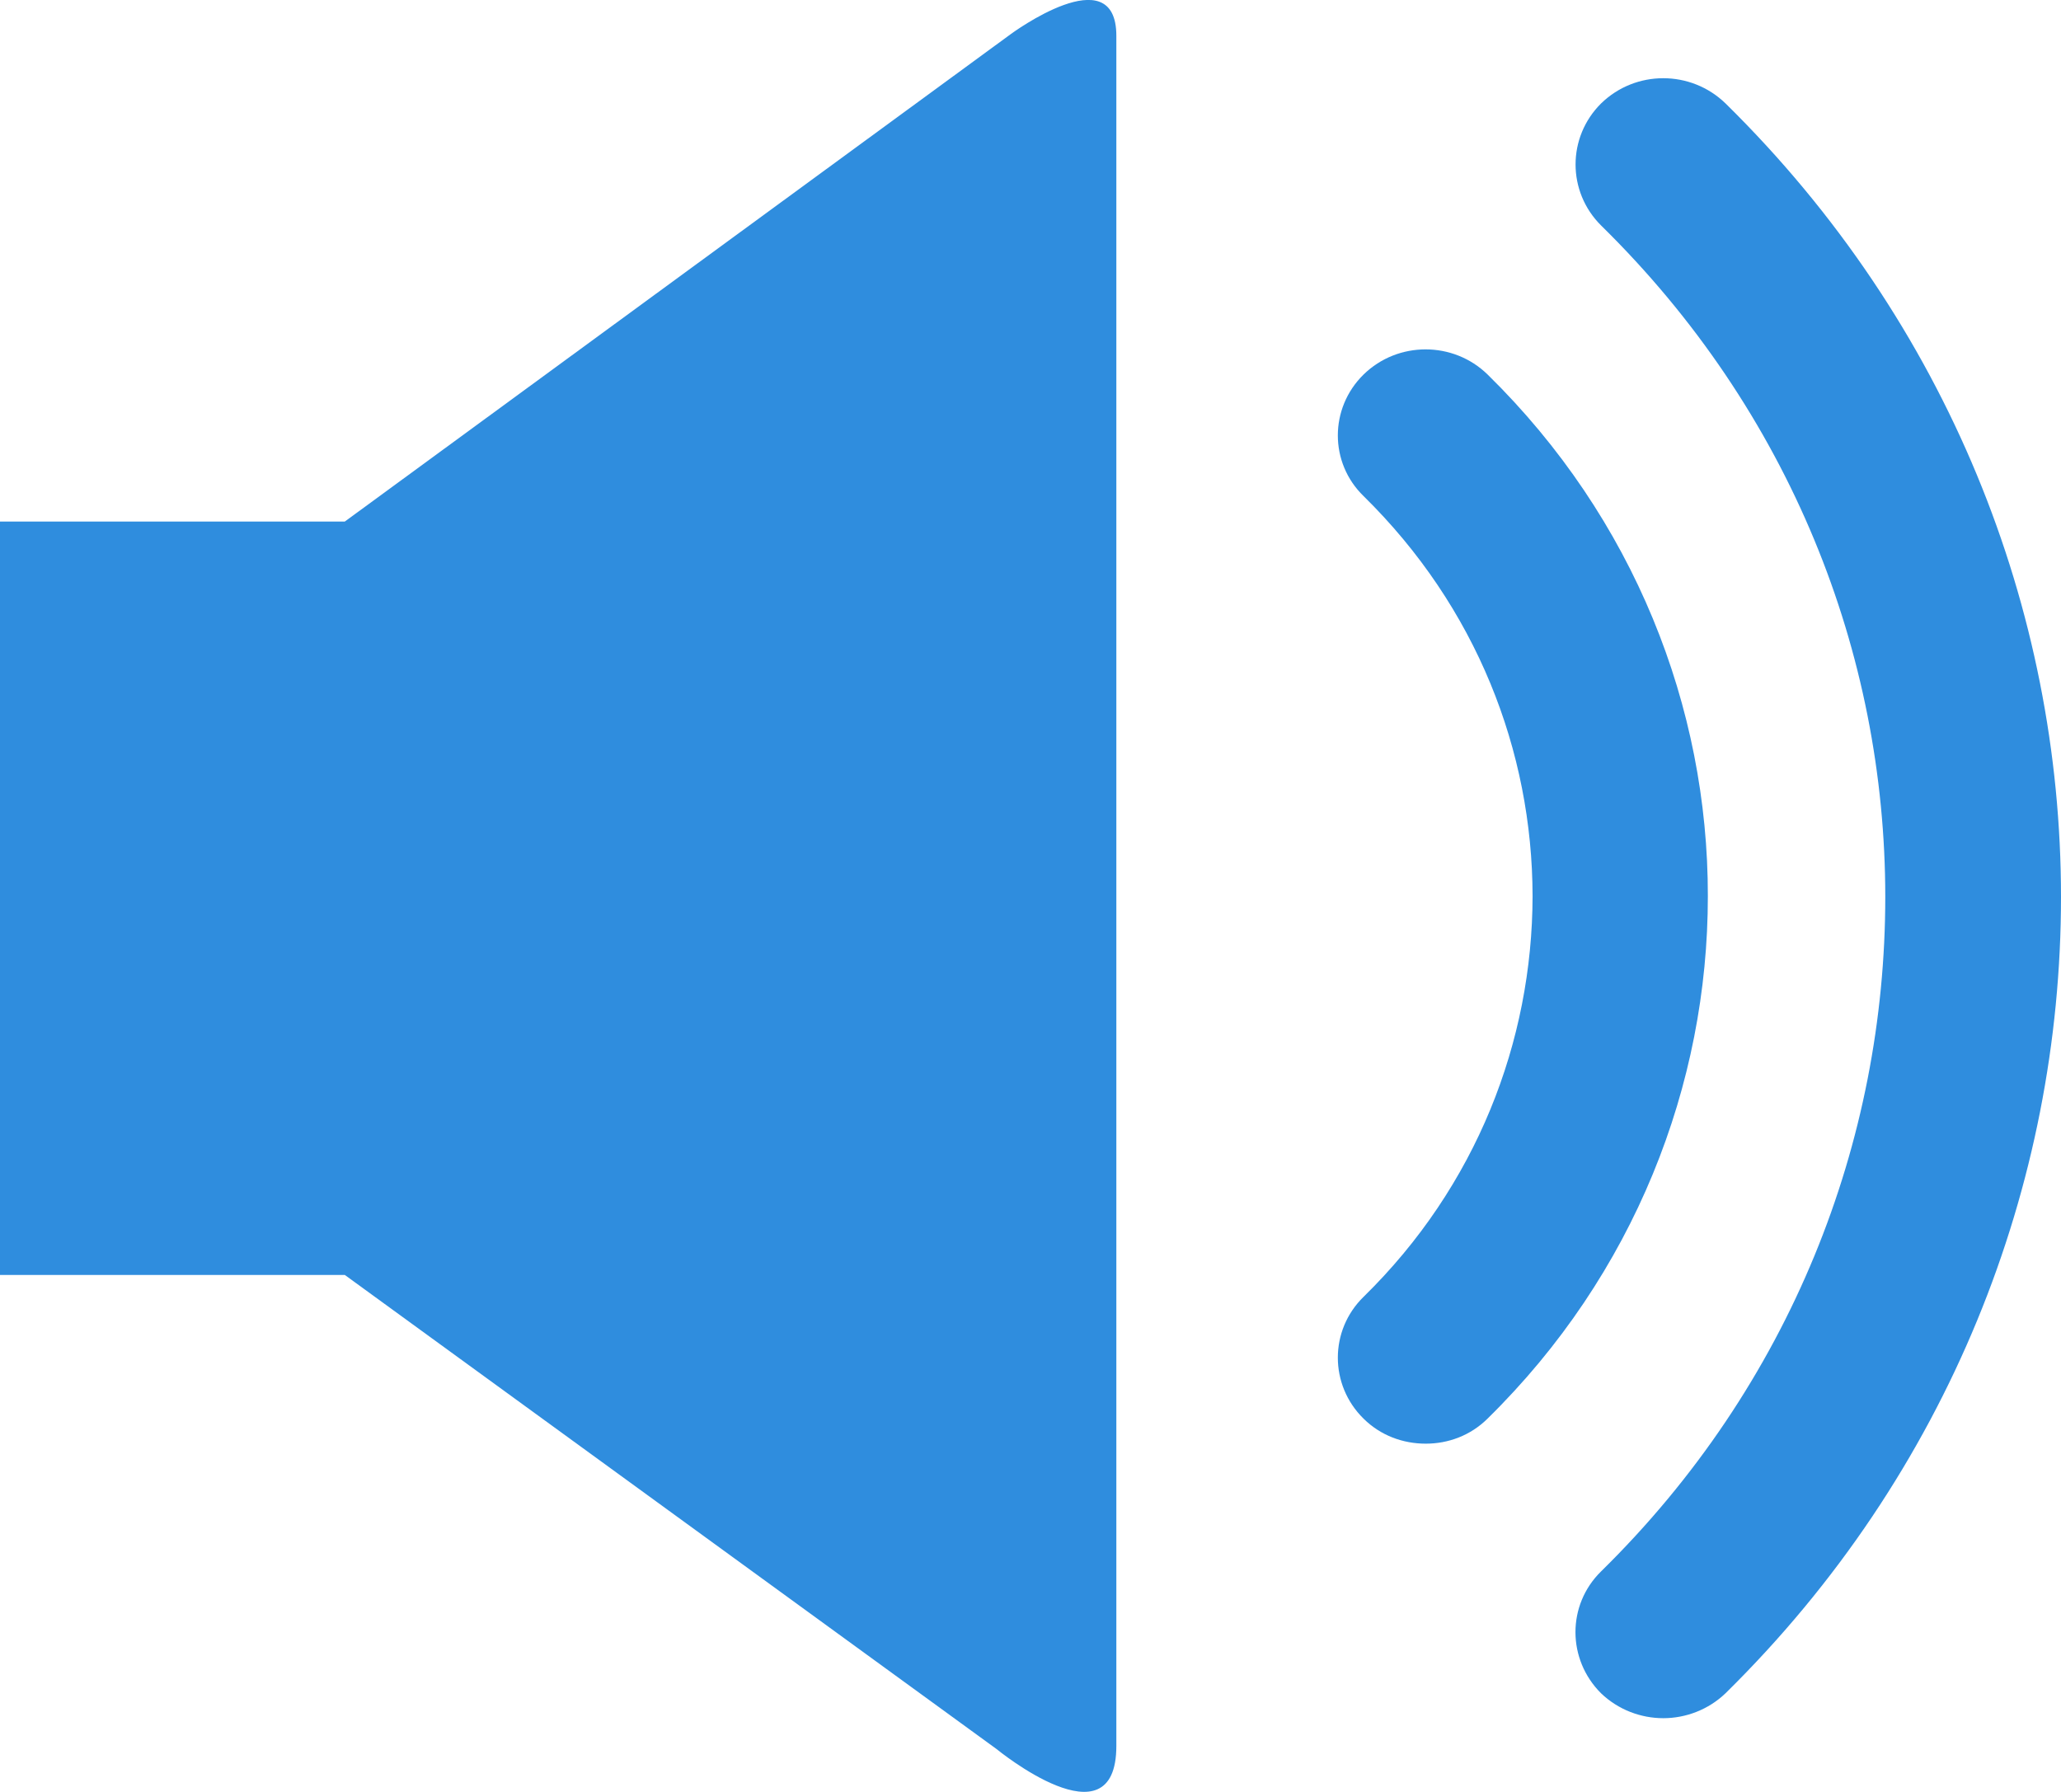 <?xml version="1.0" encoding="utf-8"?>
<!-- Generator: Adobe Illustrator 16.0.0, SVG Export Plug-In . SVG Version: 6.00 Build 0)  -->
<!DOCTYPE svg PUBLIC "-//W3C//DTD SVG 1.1//EN" "http://www.w3.org/Graphics/SVG/1.1/DTD/svg11.dtd">
<svg version="1.1" id="volumn" xmlns="http://www.w3.org/2000/svg" xmlns:xlink="http://www.w3.org/1999/xlink" x="0px" y="0px"
	 width="23px" height="20px" viewBox="0 0 23 20" enable-background="new 0 0 23 20" xml:space="preserve">
<g>
	<path fill="#2f8dde" d="M3.848,5.821H0v8.409h3.848l7.274,5.292c0,0,1.336,1.097,1.336-0.036c0-1.135,0-18.053,0-19.086
		c0-0.889-1.176-0.021-1.176-0.021L3.848,5.821z"/>
	<path fill="#2f8dde" d="M16.601,4.18c-0.383-0.374-1.001-0.374-1.384,0c-0.383,0.376-0.383,0.985,0,1.357
		c1.26,1.238,1.883,2.845,1.886,4.464c-0.003,1.623-0.626,3.239-1.886,4.473c-0.383,0.374-0.383,0.984,0,1.36
		c0.191,0.189,0.44,0.279,0.694,0.279c0.25,0,0.498-0.09,0.689-0.279c1.64-1.61,2.46-3.727,2.459-5.833
		C19.061,7.895,18.238,5.786,16.601,4.18z"/>
	<path fill="#2f8dde" d="M19.257,1.155c-0.387-0.376-1.005-0.376-1.39,0c-0.379,0.377-0.379,0.984,0,1.361
		c2.113,2.074,3.172,4.777,3.172,7.494c0,2.728-1.052,5.447-3.172,7.529c-0.382,0.375-0.379,0.982,0,1.36
		c0.192,0.184,0.444,0.278,0.695,0.278s0.503-0.095,0.694-0.278C21.752,16.443,23,13.223,23,10.011
		C23,6.807,21.742,3.599,19.257,1.155z"/>
</g>
</svg>
